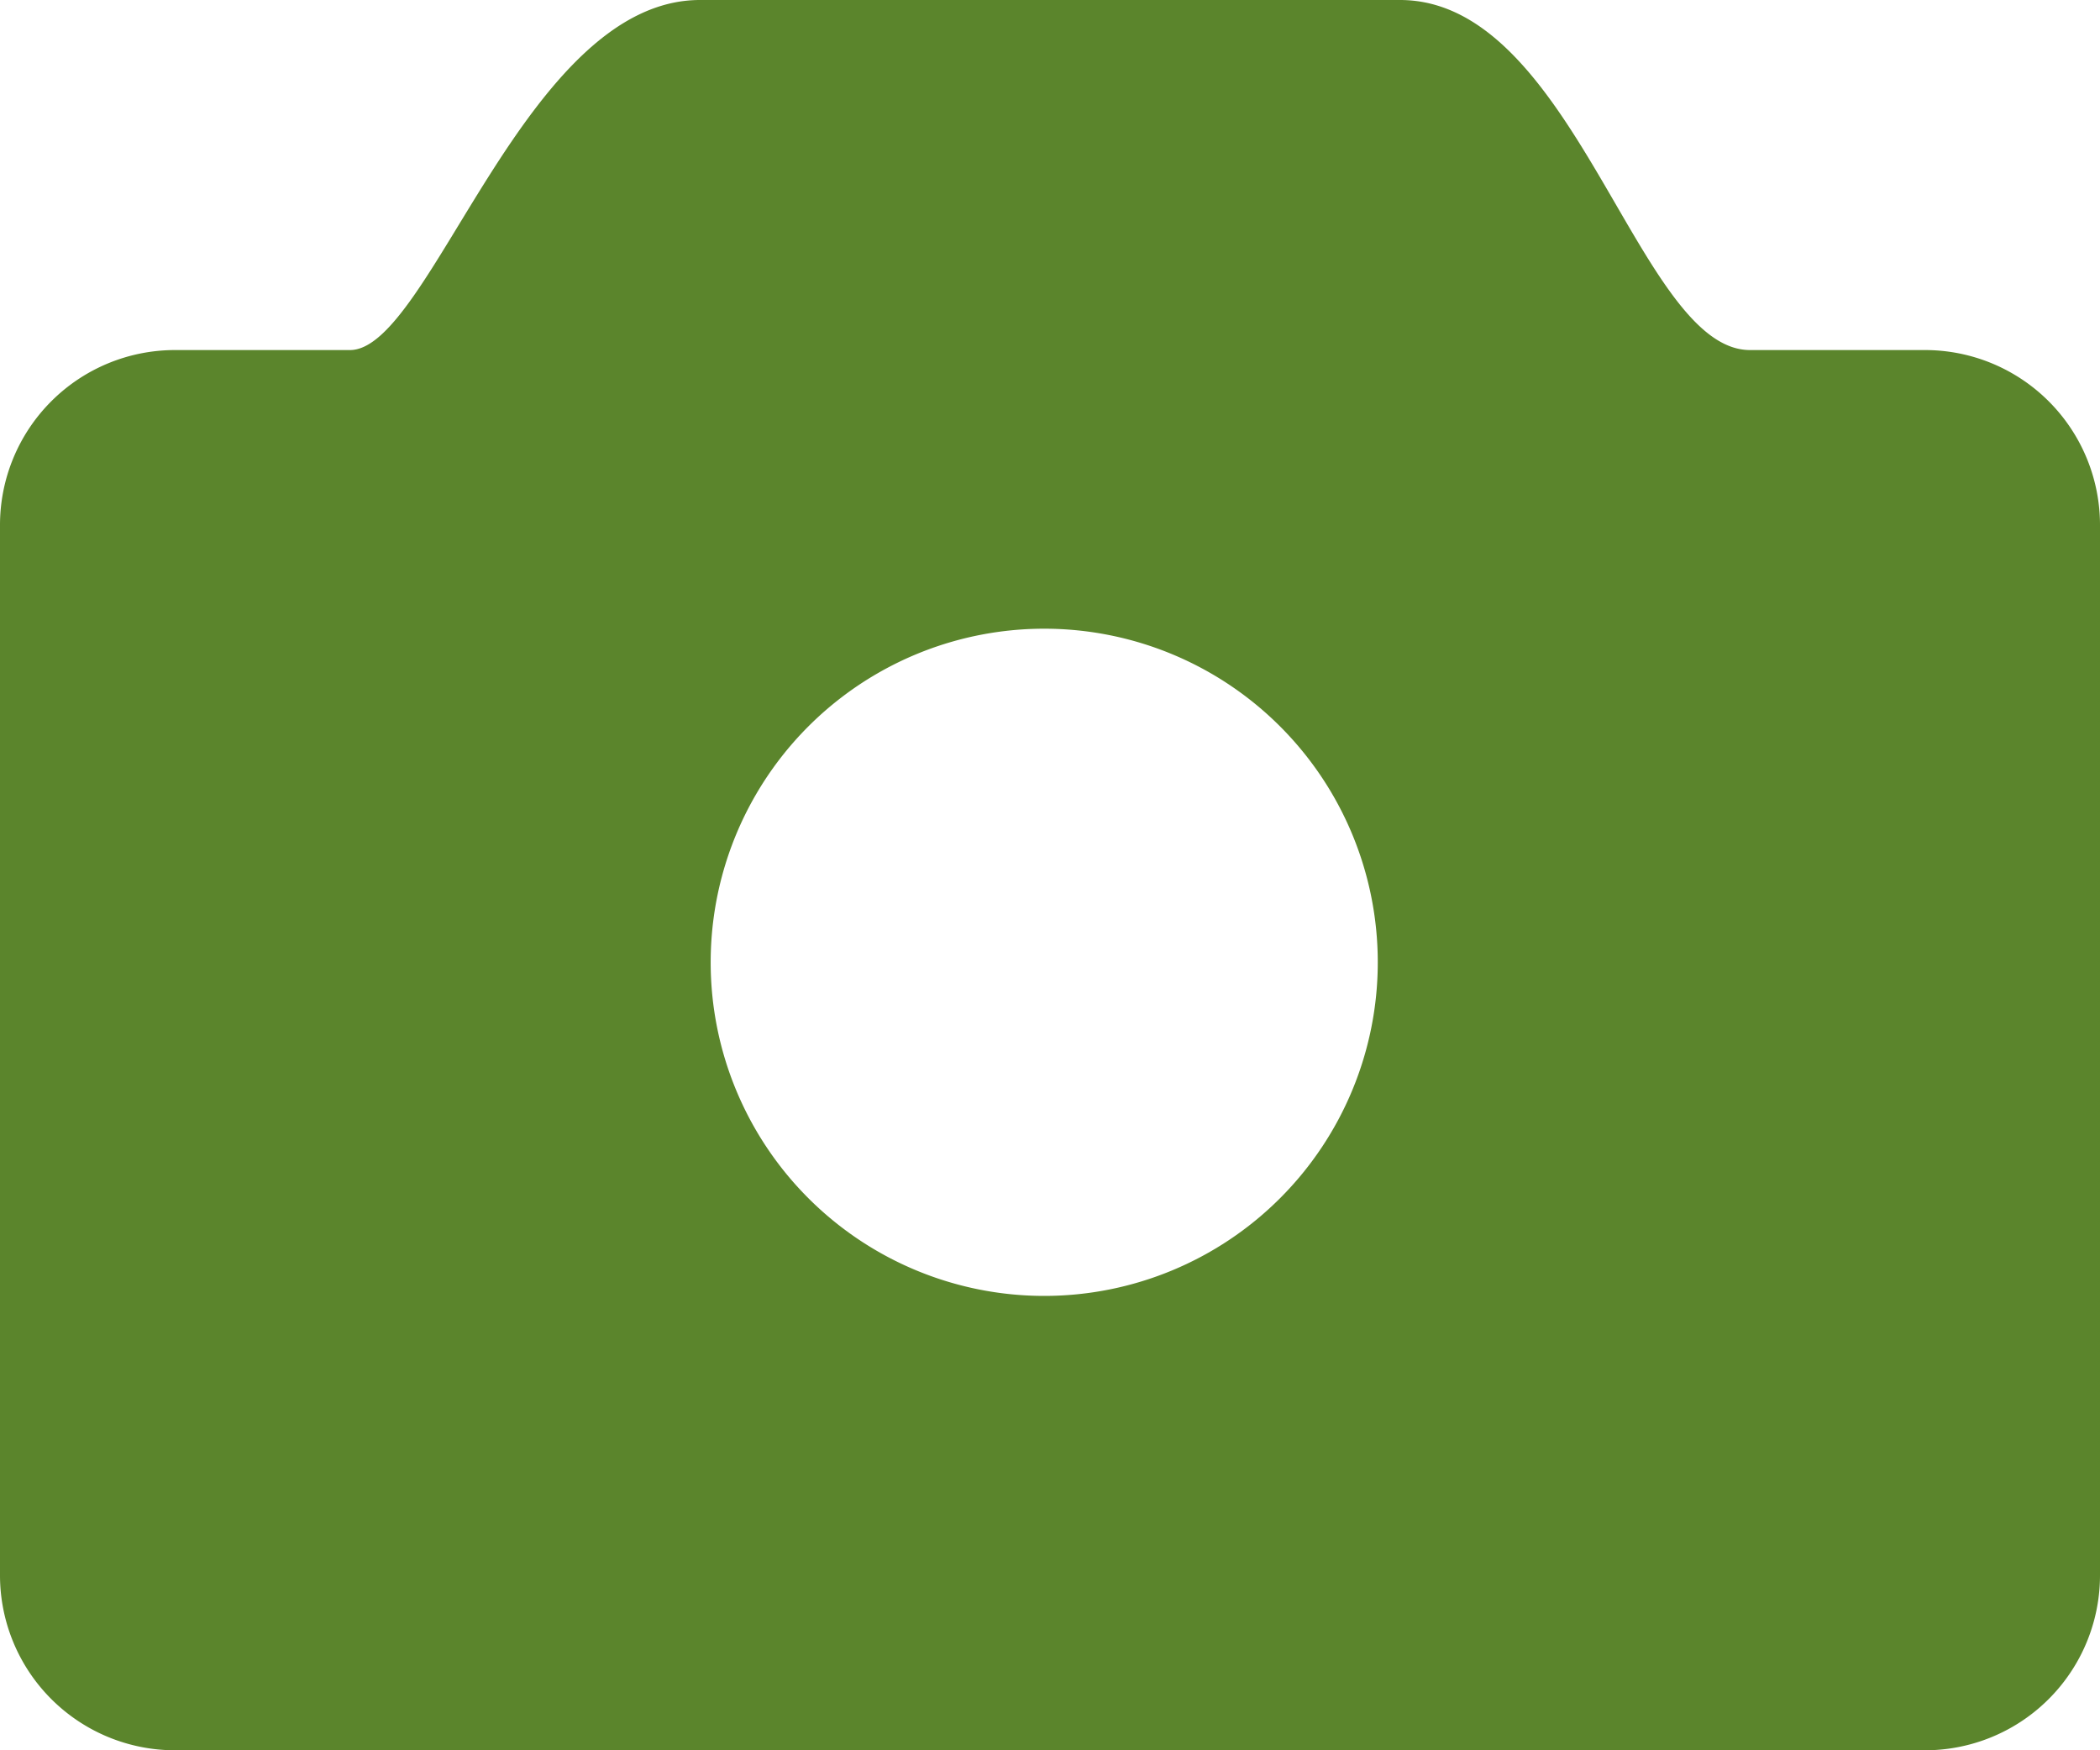 <svg xmlns="http://www.w3.org/2000/svg" width="12" height="10" viewBox="0 0 12 10">
<defs>
    <style>
      .cls-1 {
        fill: #5b852c;
        fill-rule: evenodd;
      }
    </style>
  </defs>
  <path class="cls-1" d="M45,454h1c0.46,0,1-2,2-2h4c1,0,1.361,2,2,2h1a1,1,0,0,1,1,1v6a1,1,0,0,1-1,1H45a1,1,0,0,1-1-1v-6A1,1,0,0,1,45,454Zm4.967,1.592a1.906,1.906,0,1,1-1.906,1.906A1.906,1.906,0,0,1,49.967,455.592Z" transform="translate(-44 -452)"/>
</svg>
